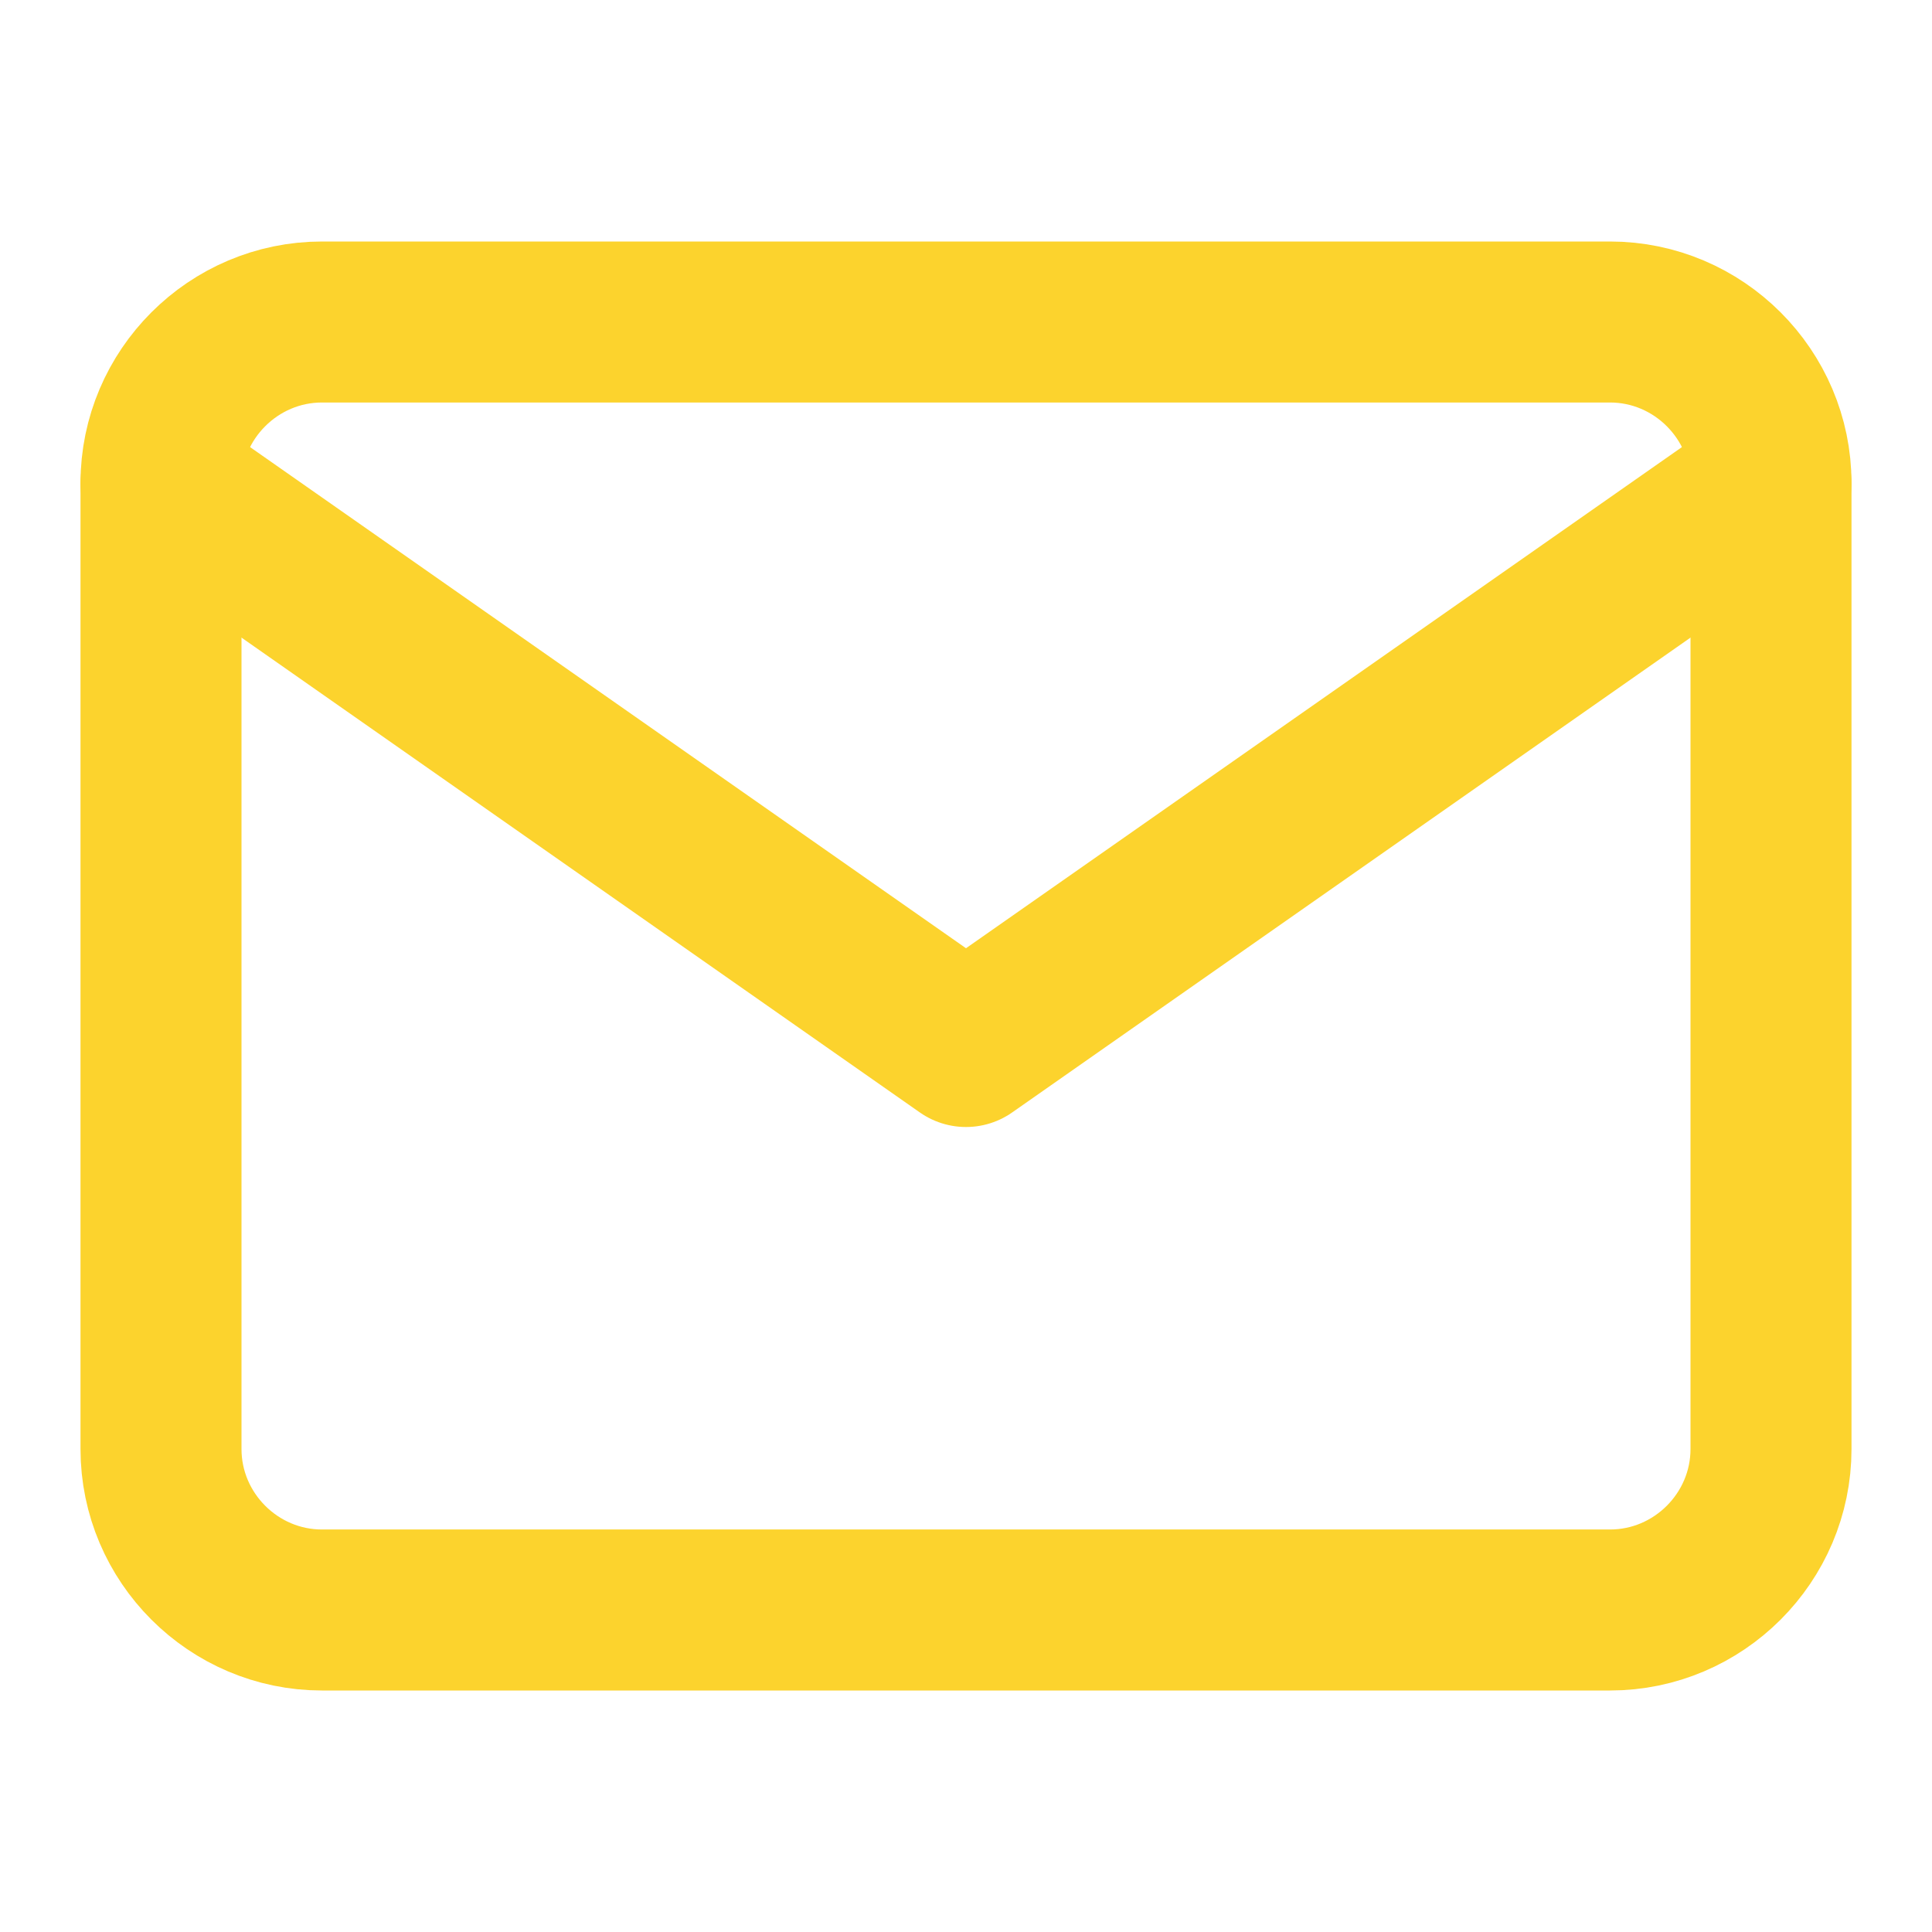 <svg width="24" height="24" viewBox="0 0 24 24" fill="none" xmlns="http://www.w3.org/2000/svg">
<path d="M4 4H20C21.1 4 22 4.9 22 6V18C22 19.1 21.1 20 20 20H4C2.9 20 2 19.1 2 18V6C2 4.9 2.9 4 4 4Z" stroke="#FCD32D" stroke-width="2" stroke-linecap="round" stroke-linejoin="round"/>
<path d="M22 6L12 13L2 6" stroke="#FCD32D" stroke-width="2" stroke-linecap="round" stroke-linejoin="round"/>
</svg>
